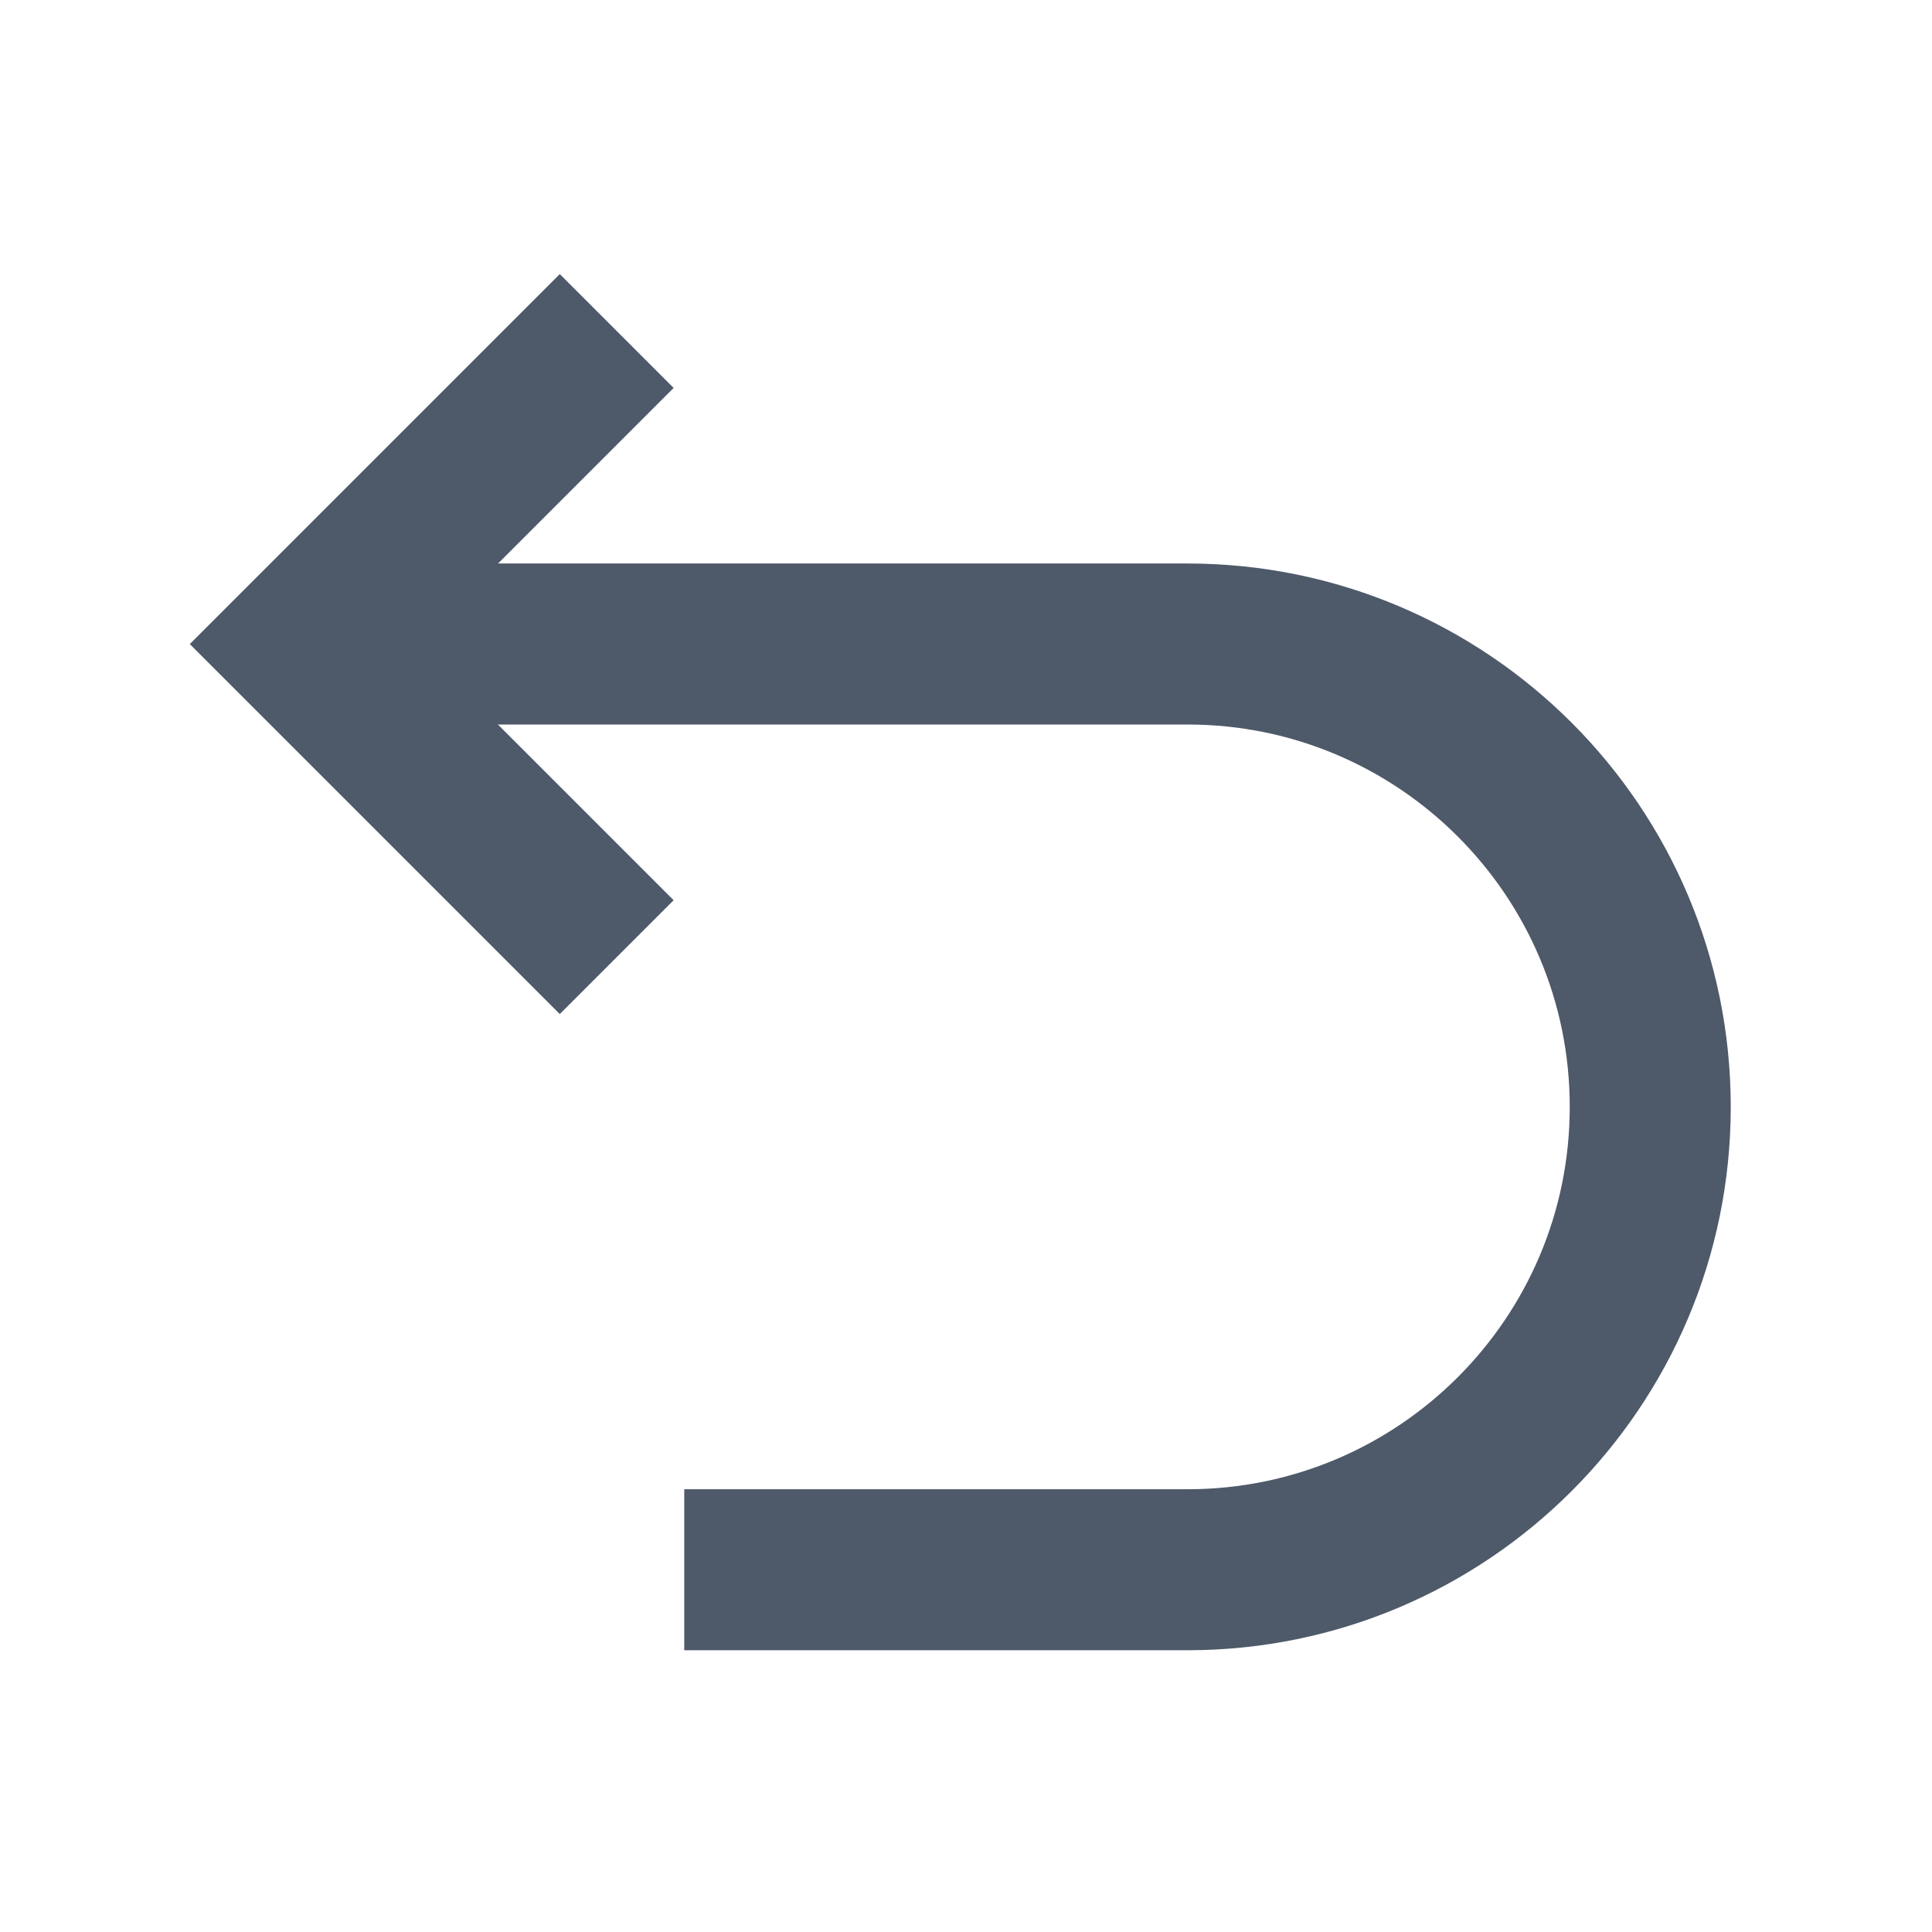<svg width="48" height="48" viewBox="0 0 48 48" fill="none"><path d="M8.81 16H29.5C35.851 16 41 21.149 41 27.5S35.851 39 29.5 39H17" stroke="#4E5969" stroke-width="4"/><path d="M15.322 23.78l-7.778-7.778 7.778-7.778" stroke="#4E5969" stroke-width="4"/></svg>